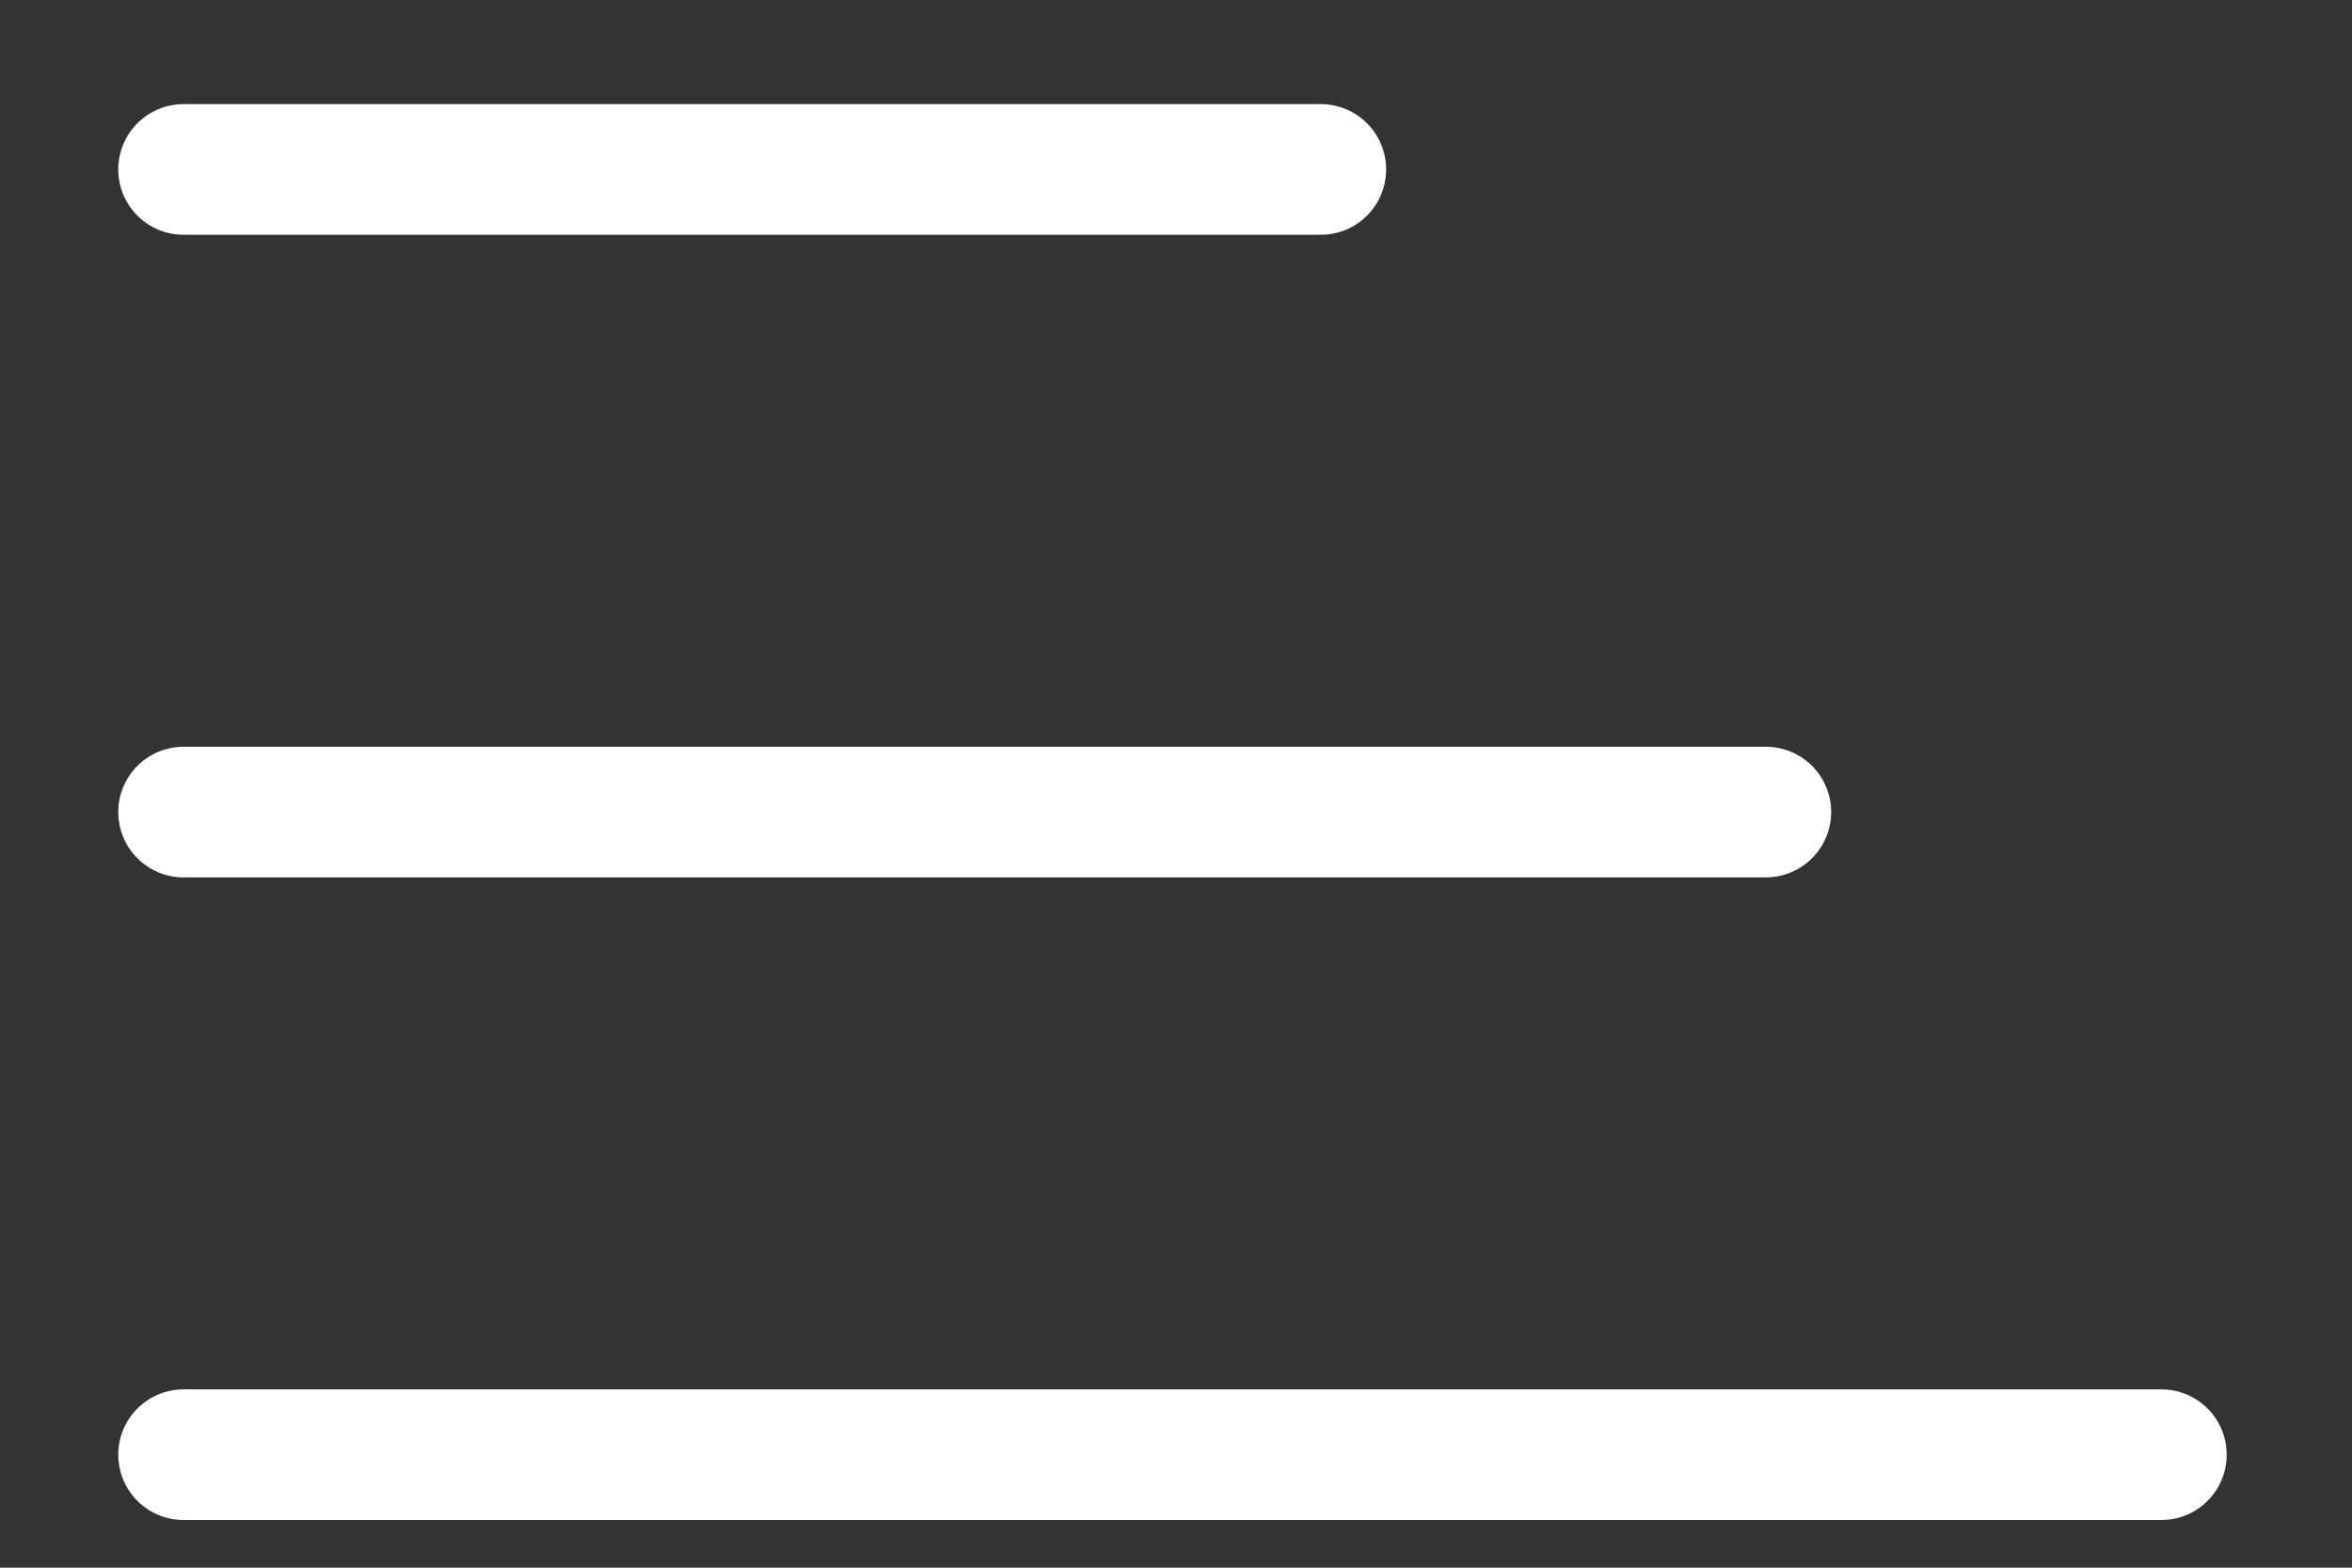 <svg width="18" height="12" viewBox="0 0 18 12" fill="none" xmlns="http://www.w3.org/2000/svg">
<rect x="0" y="0" width="18" height="12" fill="#333333" stroke="none"/>
<path d="M1.405 1.297H10.108M1.405 6.216H13.514M1.405 11.135H16.541" stroke="white" stroke-linecap="round" stroke-linejoin="round"/>
</svg>
